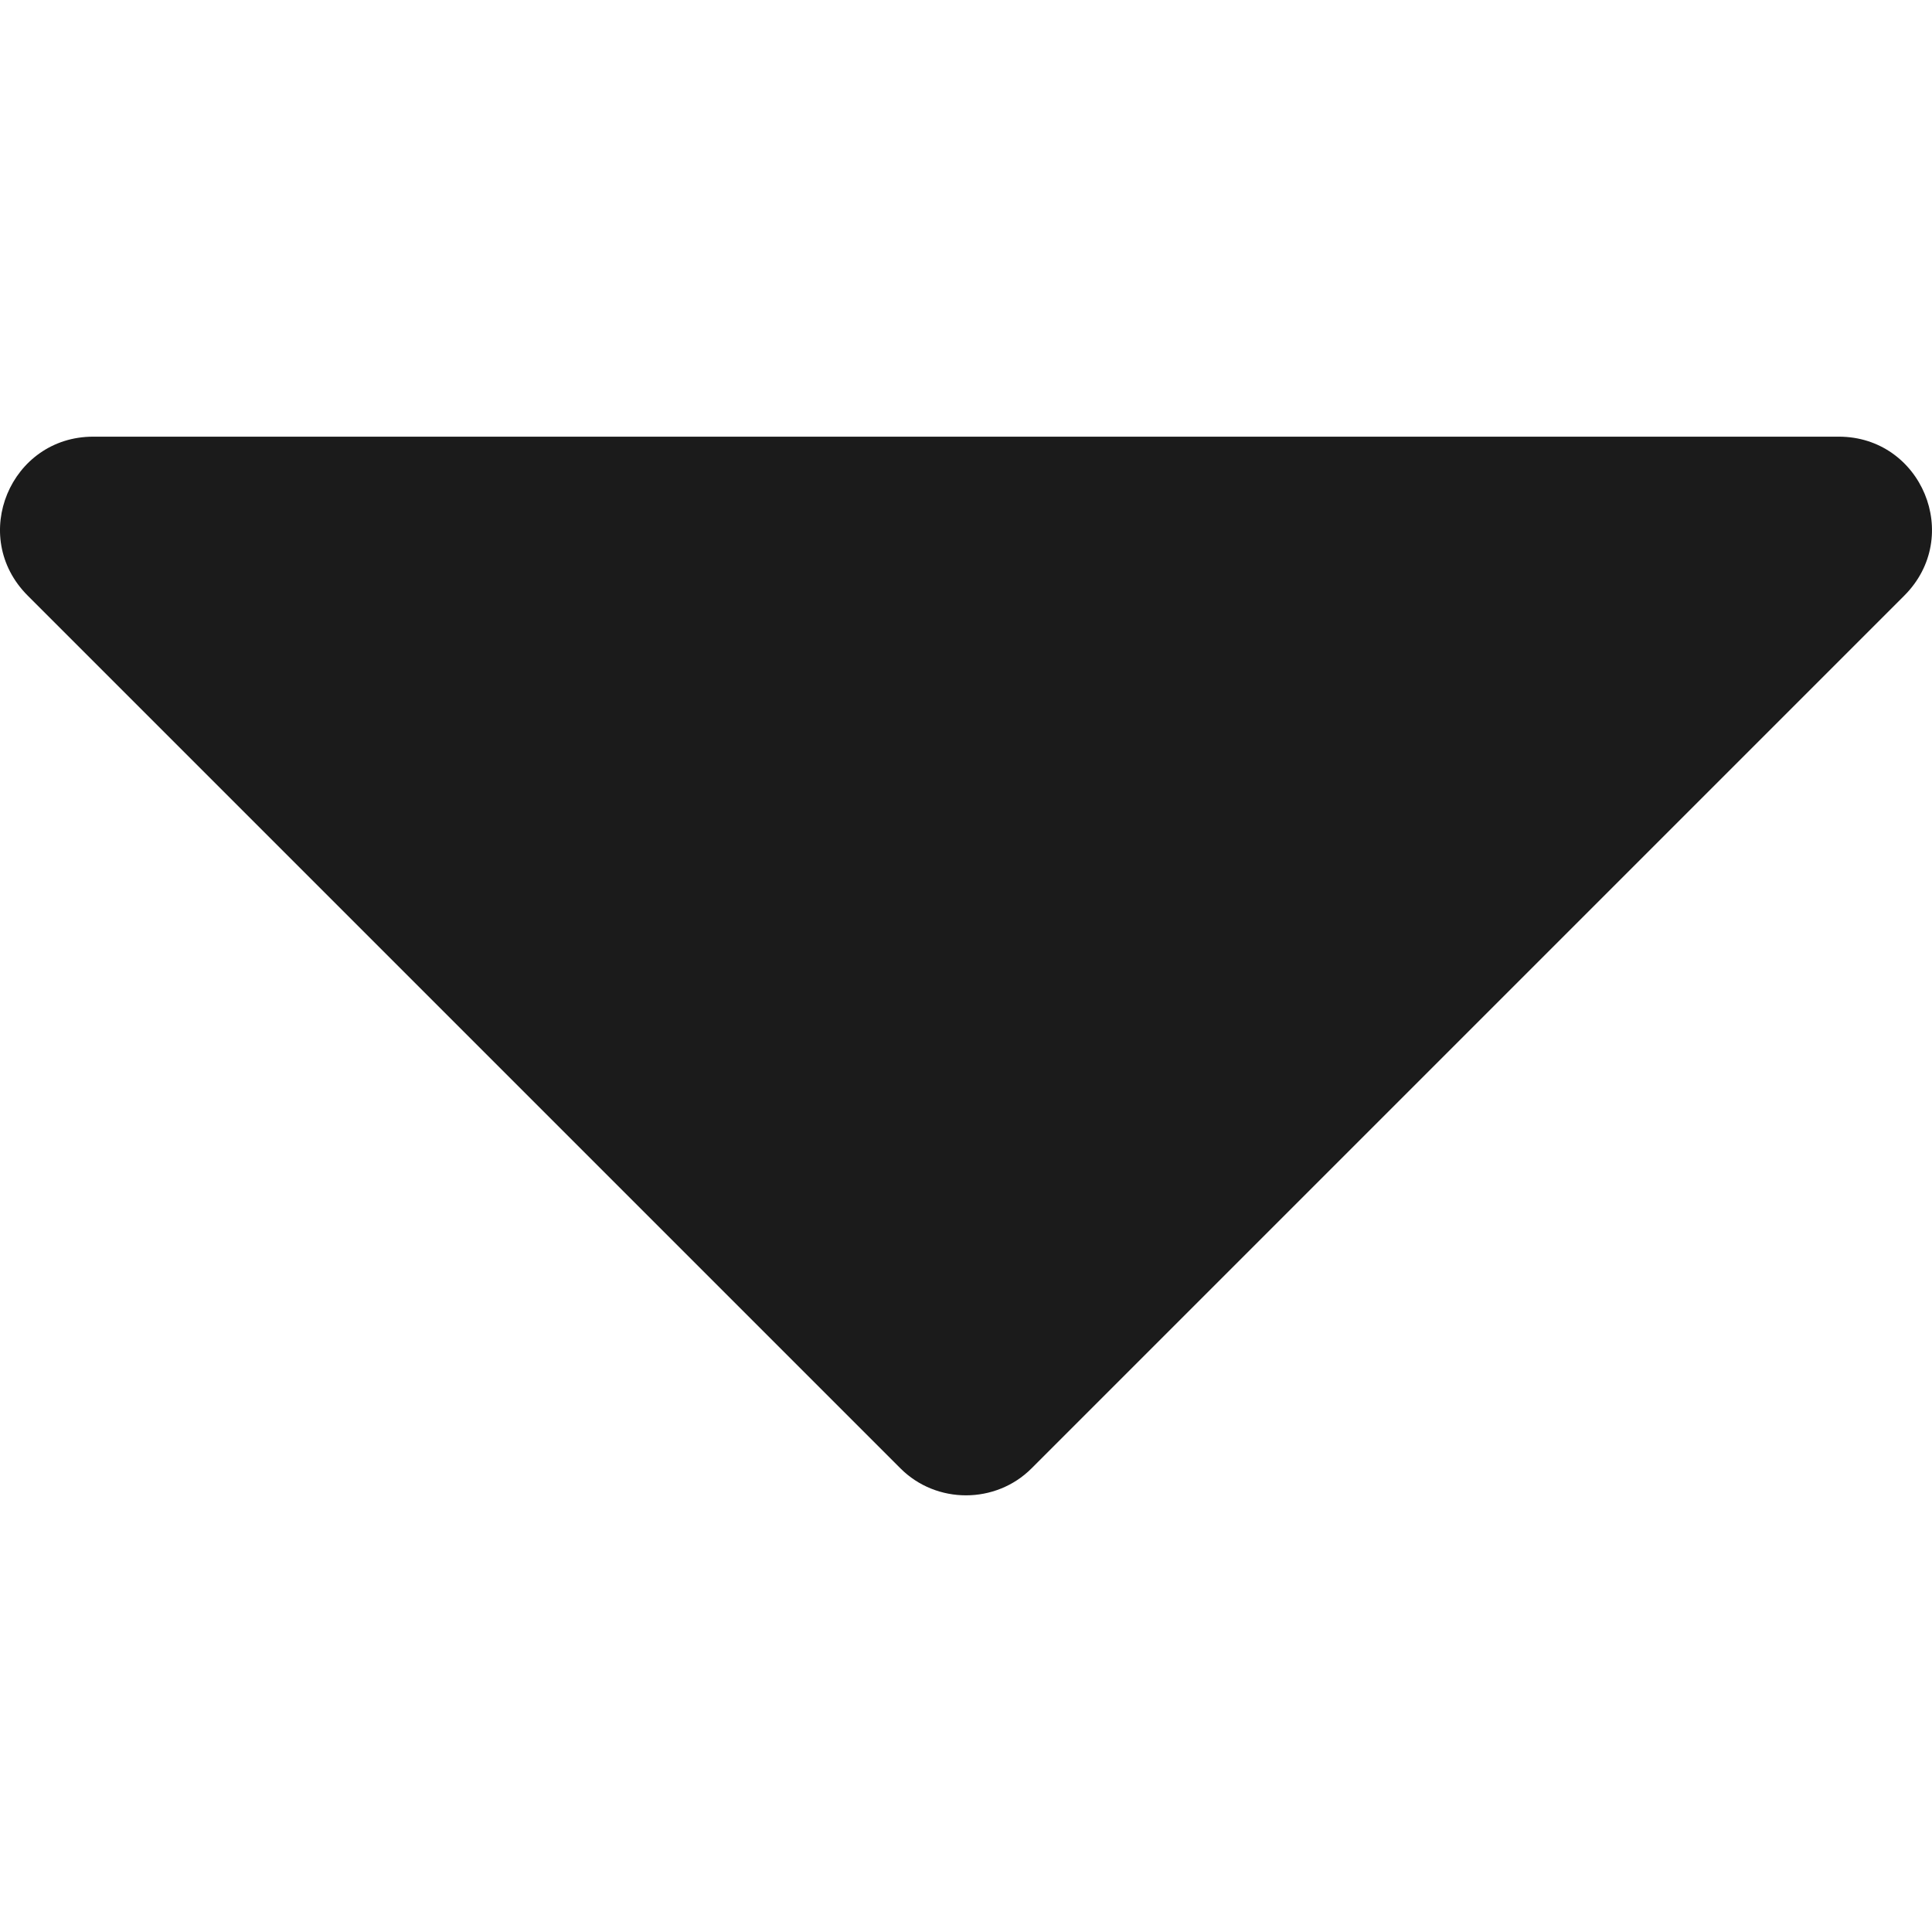 <svg xmlns="http://www.w3.org/2000/svg" viewBox="0 0 123.959 123.958">
    <g>
        <path
            d="M117.979 28.017h-112c-5.3 0-8 6.4-4.2 10.2l56 56c2.3 2.3 6.1 2.3 8.401 0l56-56c3.799-3.8 1.099-10.2-4.201-10.2z"
            fill="#1b1b1b" opacity="1" data-original="#000000" class=""></path>
    </g>
</svg>